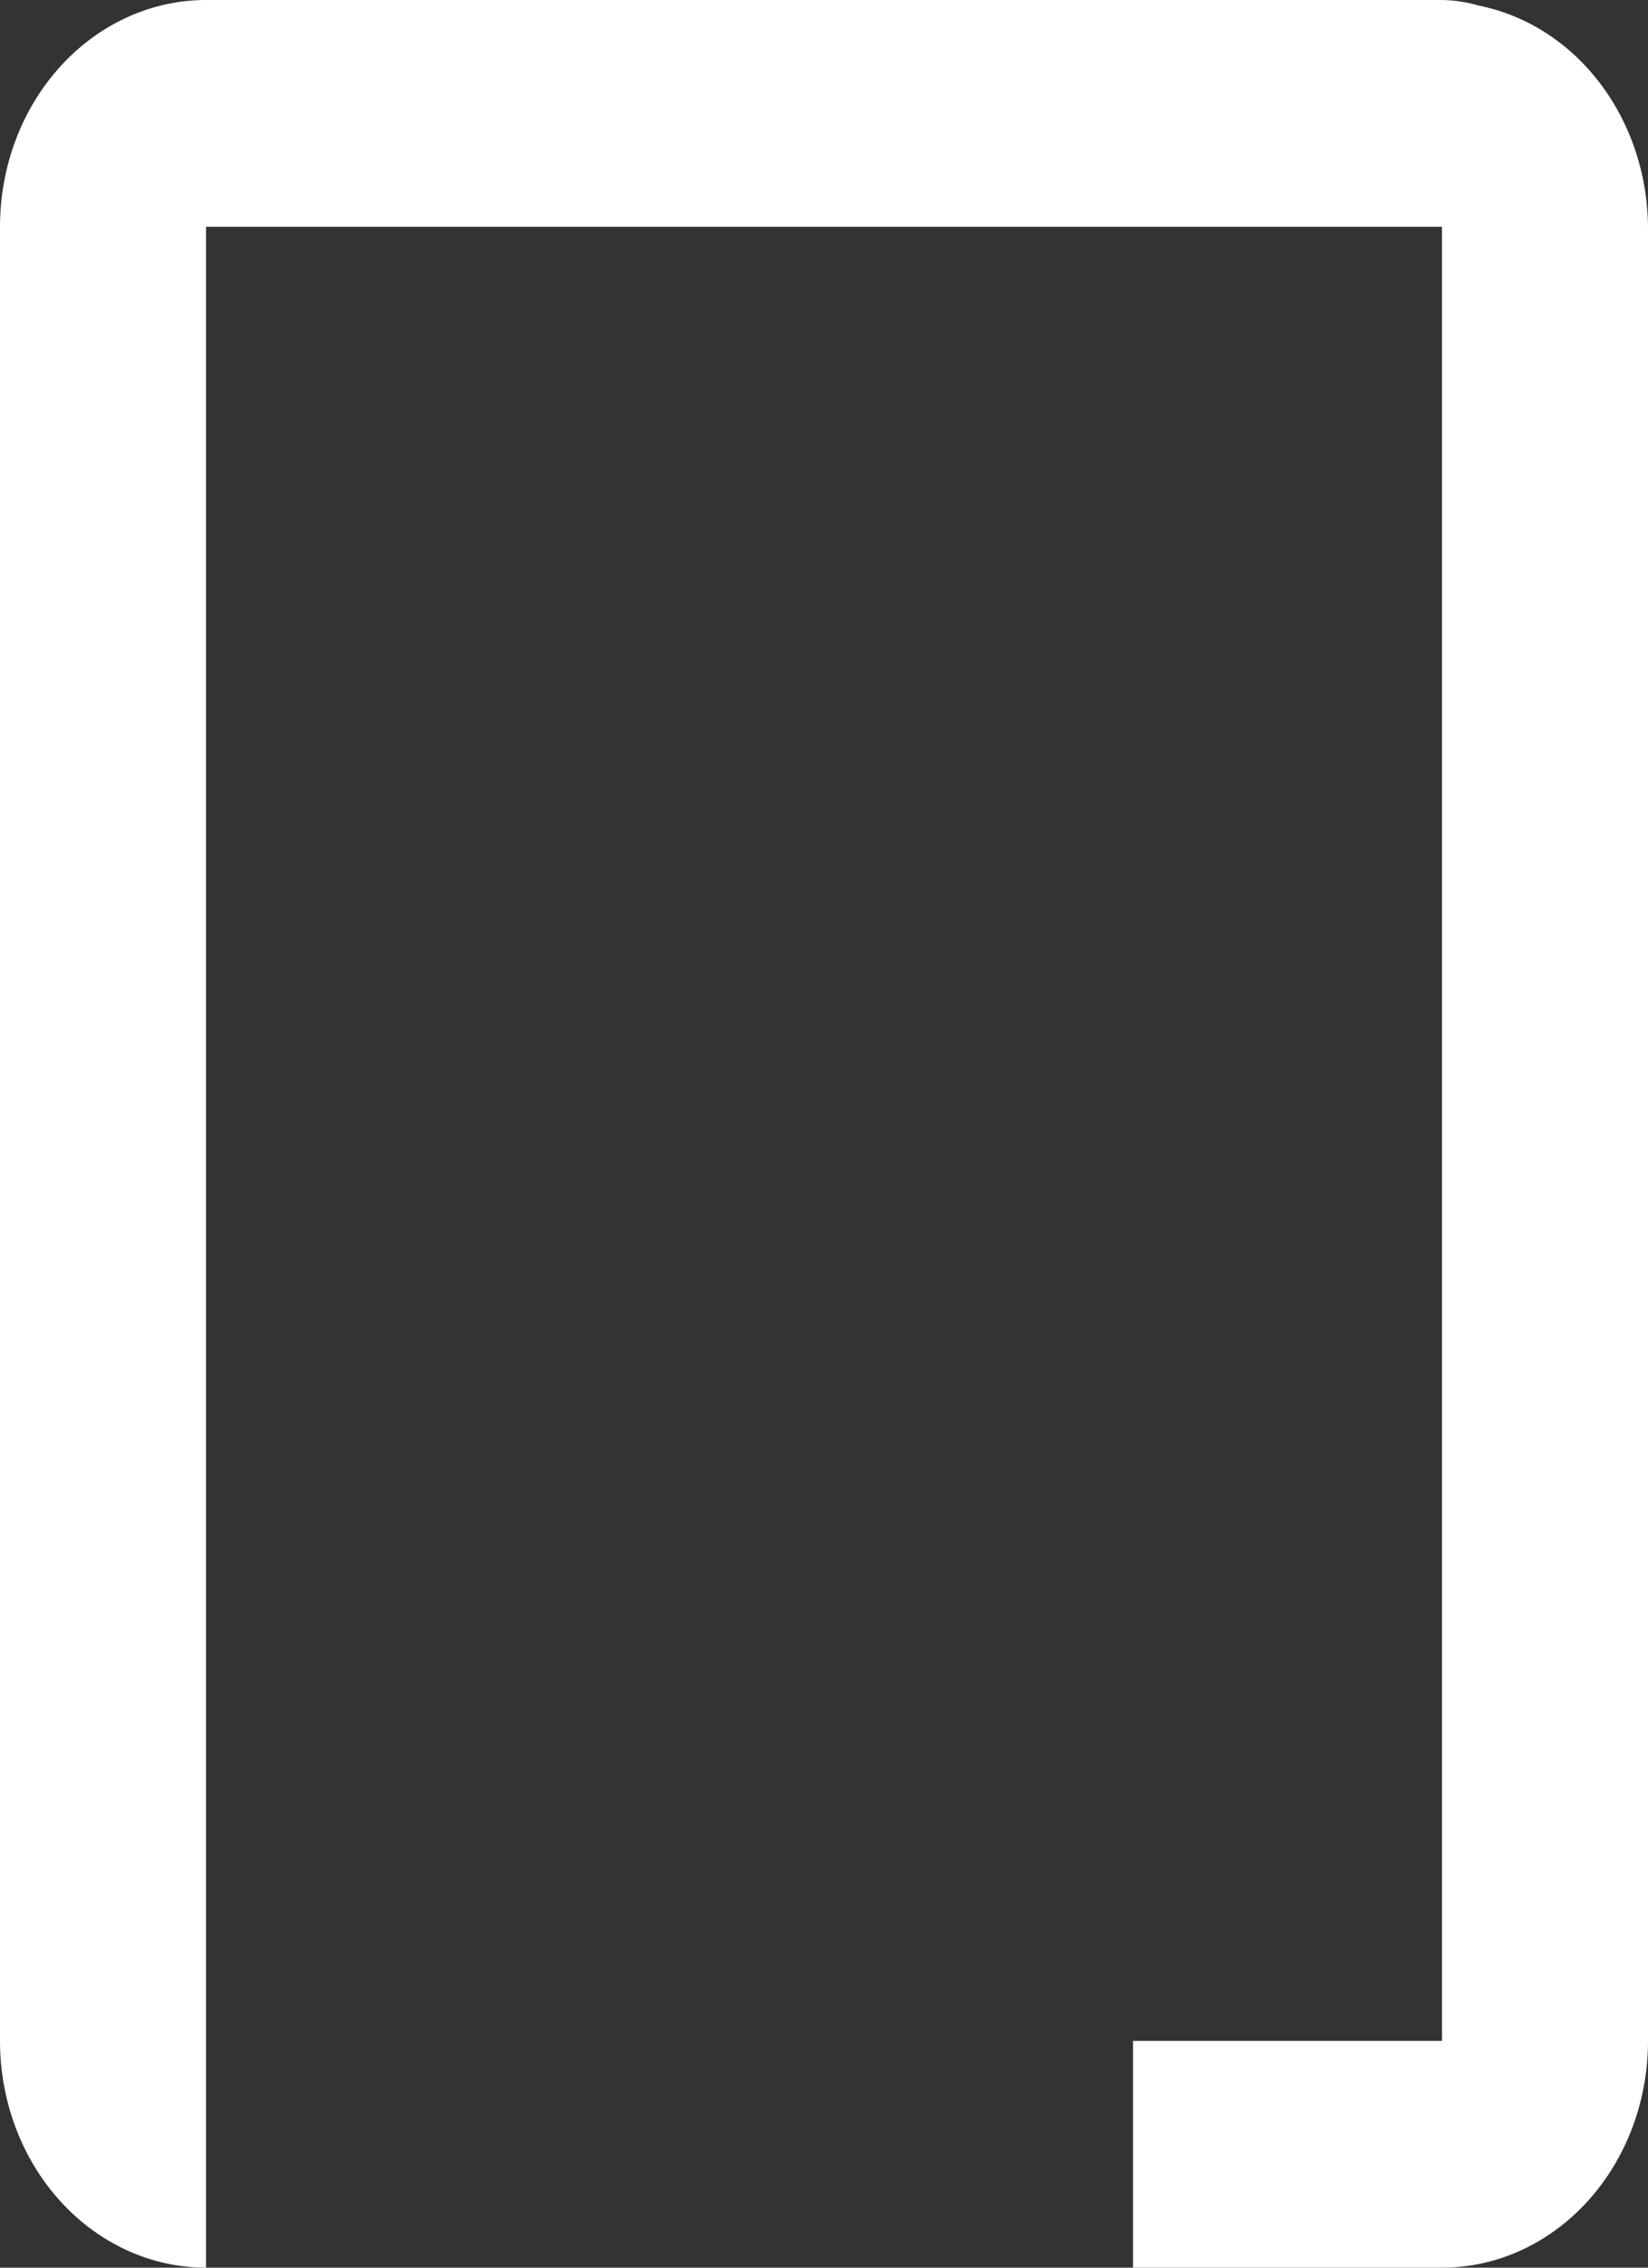 <svg width="32" height="44" viewBox="0 0 32 44" fill="none" xmlns="http://www.w3.org/2000/svg" xmlns:xlink="http://www.w3.org/1999/xlink">
<rect x="0" y="0" width="32" height="44" fill="#333333" stroke="none"/>
<path d="M28.72,0.11C28.485,0.041 28.243,0.004 28,0L4,0C2.939,0 1.922,0.464 1.172,1.289C0.421,2.114 0,3.233 0,4.4L0,39.6C0,40.767 0.421,41.886 1.172,42.711C1.922,43.536 2.939,44 4,44L4,4.4L28,4.4L28,39.6L22,39.6L22,44L28,44C29.061,44 30.078,43.536 30.828,42.711C31.579,41.886 32,40.767 32,39.6L32,4.4C31.992,3.377 31.66,2.389 31.061,1.606C30.463,0.823 29.635,0.294 28.72,0.11Z" fill="#FFFFFF"/>
</svg>
